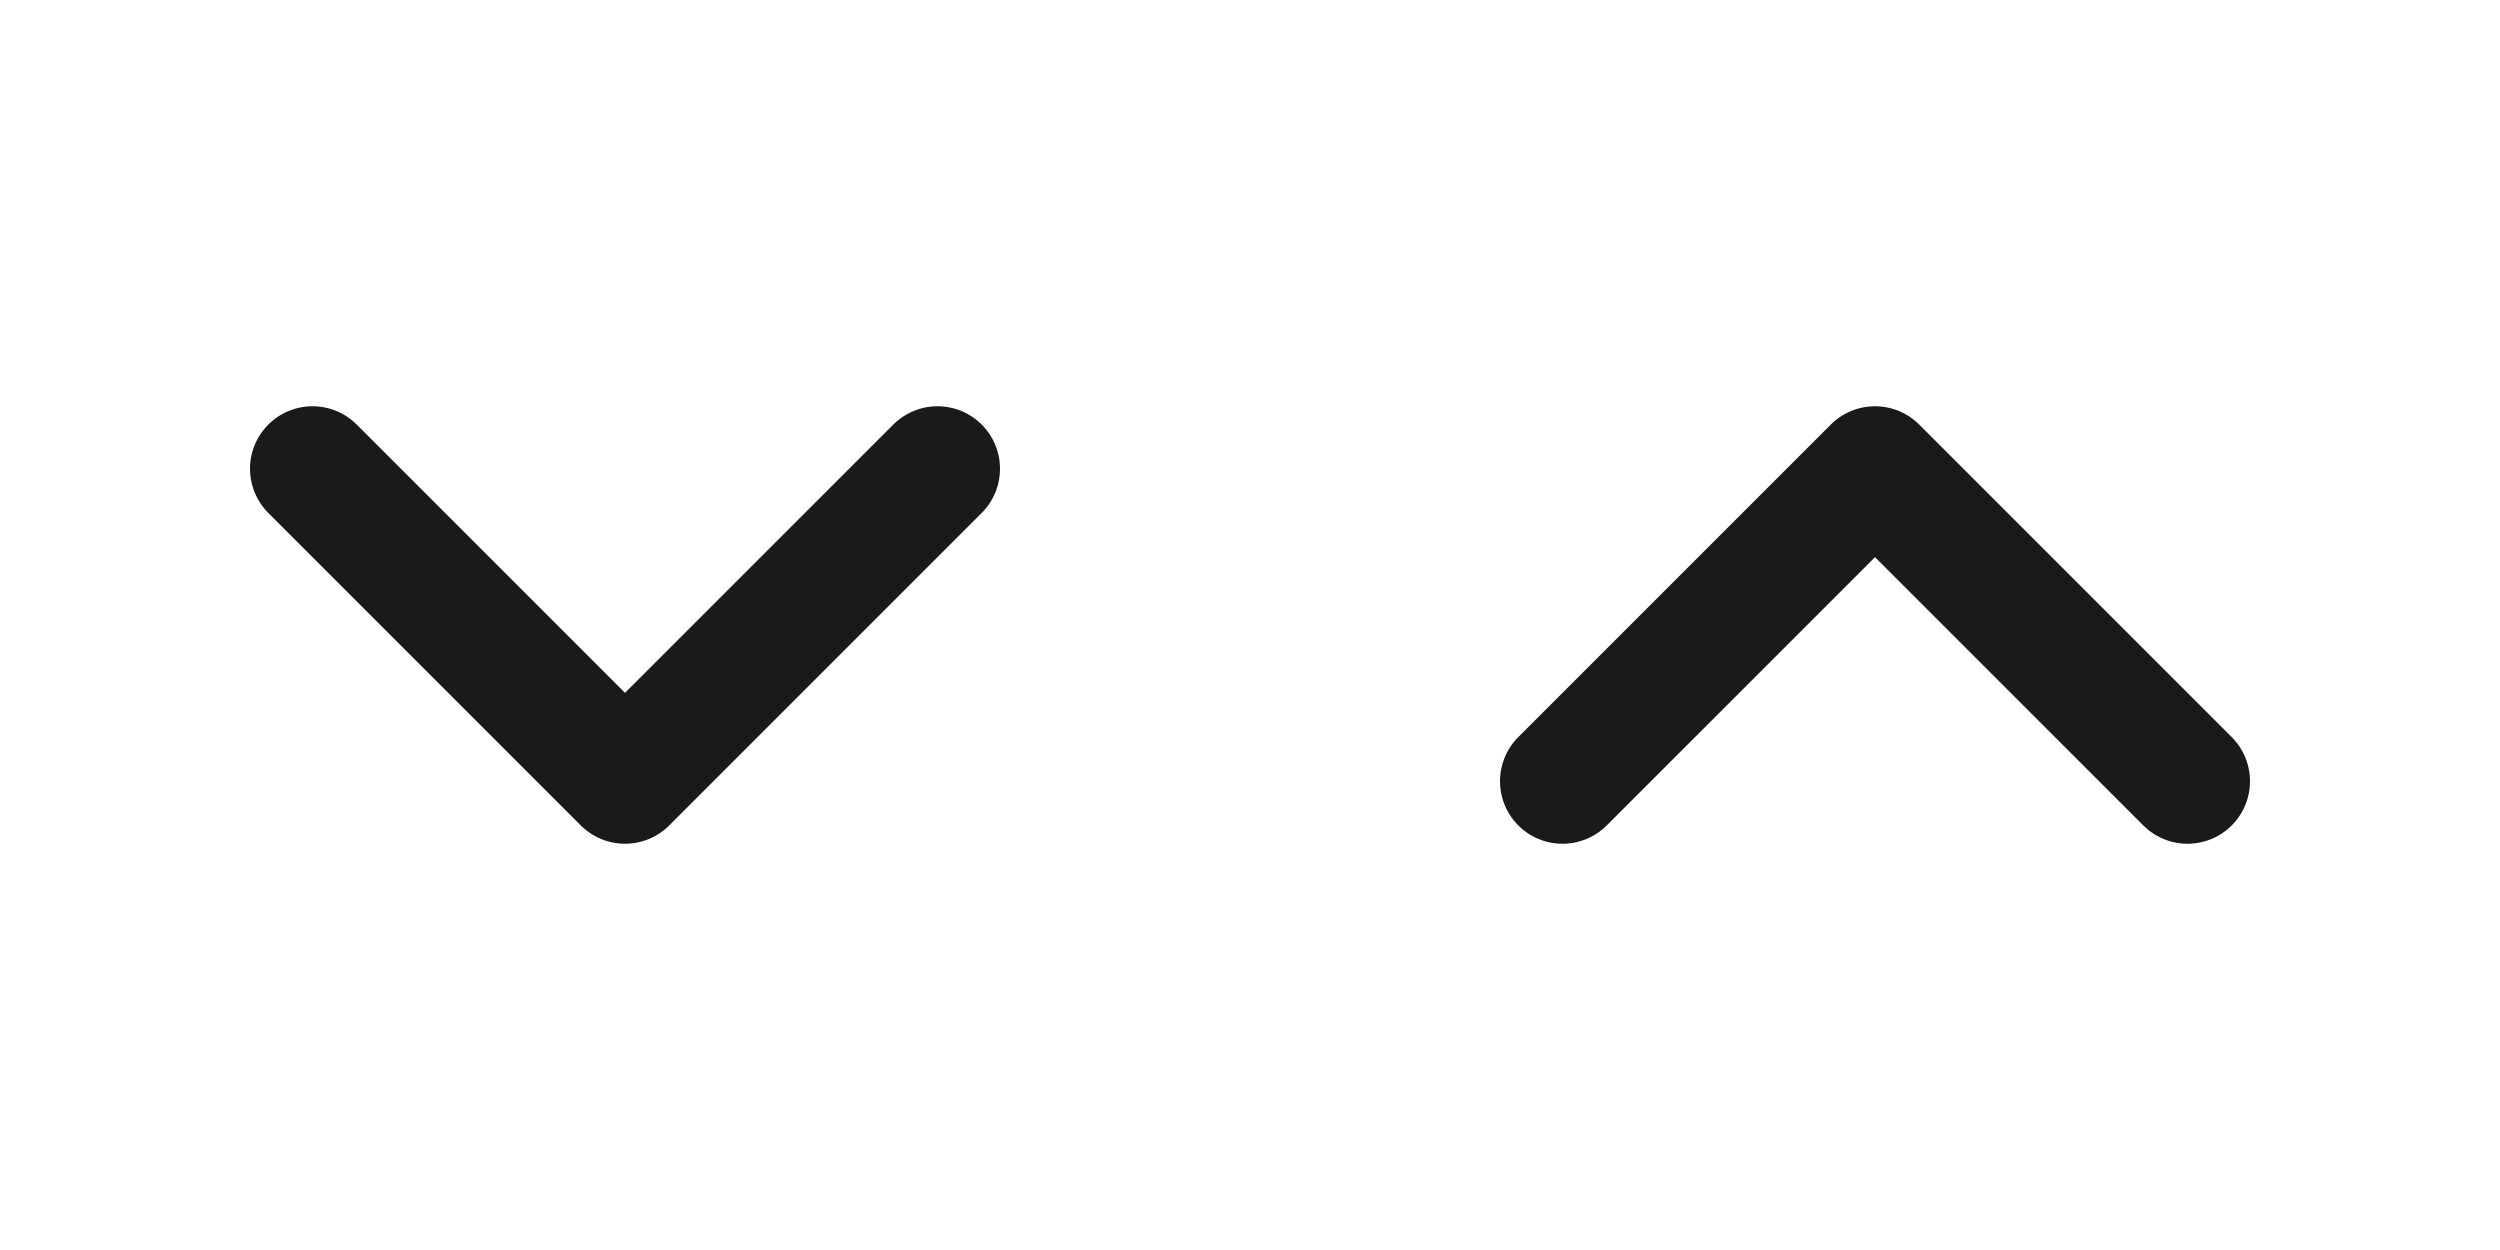 <svg width="40" height="20" viewBox="0 0 40 20" fill="none" xmlns="http://www.w3.org/2000/svg">
<path d="M5 7.5L10 12.5L15 7.5" stroke="#1A1A1A" stroke-width="2" stroke-linecap="round" stroke-linejoin="round"/>
<path d="M25 12.5L30 7.5L35 12.5" stroke="#1A1A1A" stroke-width="2" stroke-linecap="round" stroke-linejoin="round"/>
</svg>
